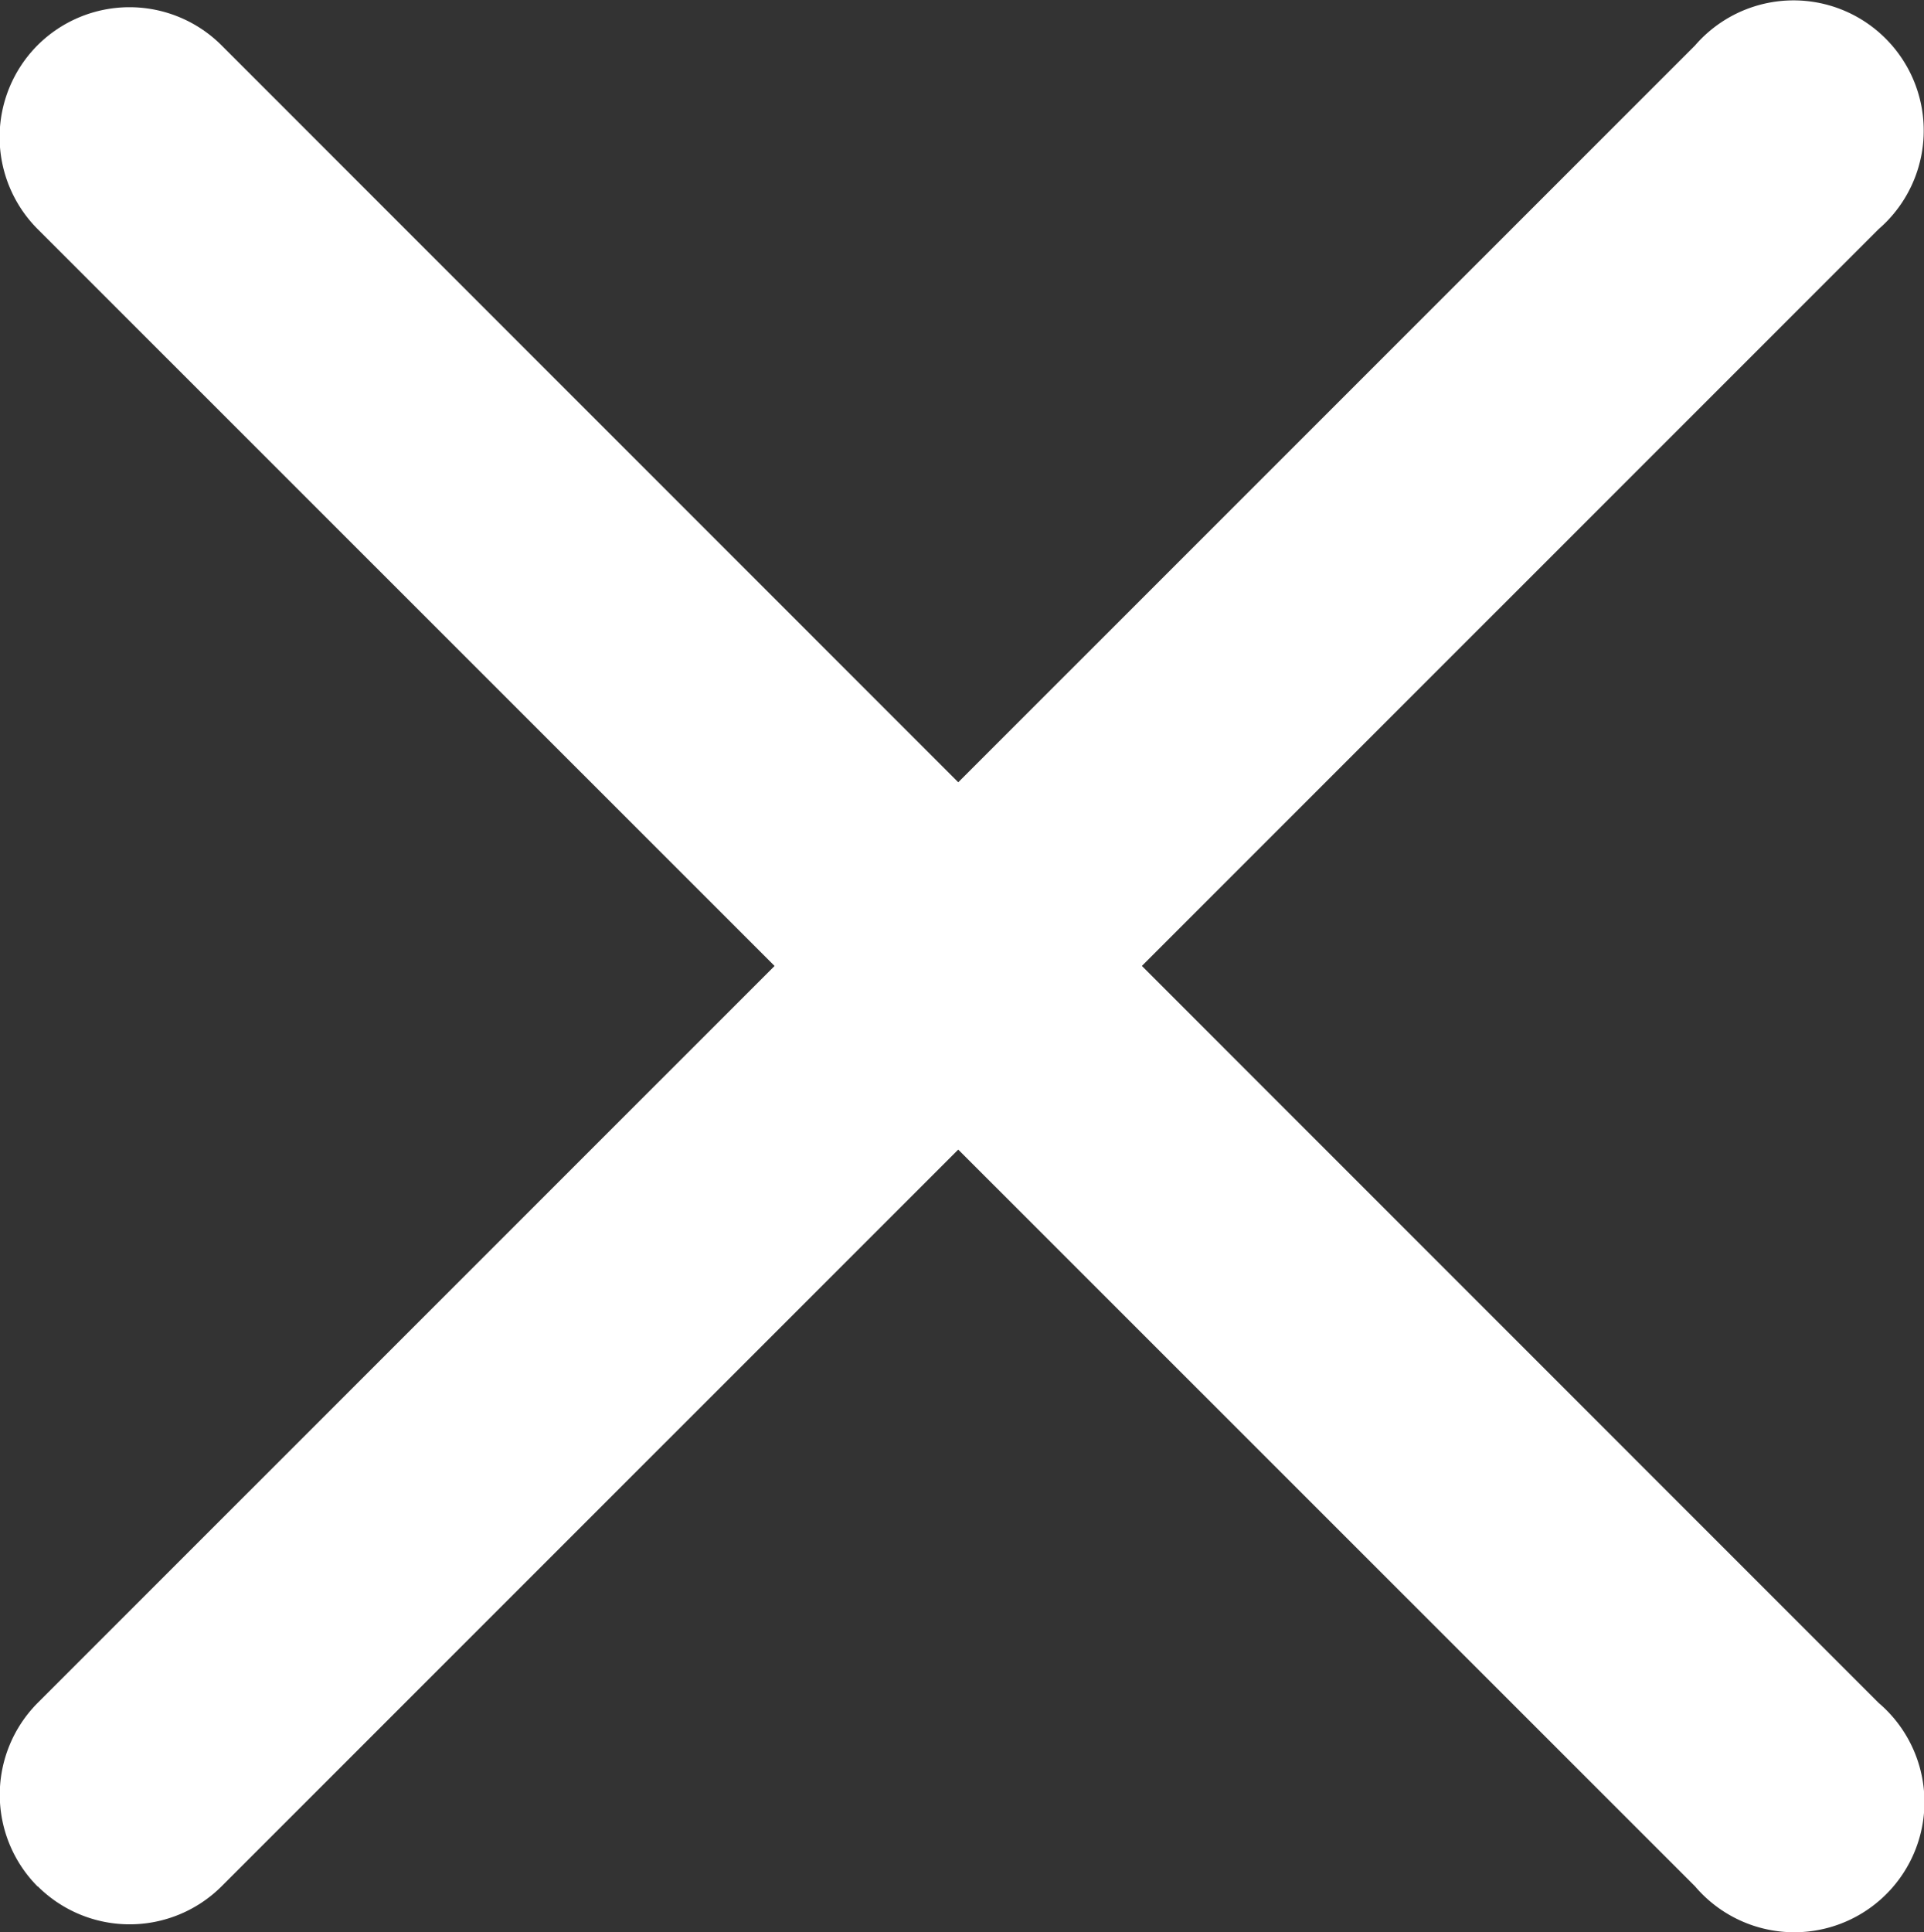 <svg xmlns="http://www.w3.org/2000/svg" id="Layer" width="18.475" height="18.549" viewBox="0 0 18.475 18.549">
    <rect x="0" y="0" width="18.475" height="18.549" fill="#333333" stroke="none"/>
    <defs>
        <style>
            .cls-1{fill:#fff}
        </style>
    </defs>
    <path id="Path_76" d="M5 22.692a1.25 1.25 0 0 1 0-1.762L20.915 5.017a1.25 1.25 0 1 1 1.763 1.763L6.765 22.692a1.25 1.25 0 0 1-1.762 0z" class="cls-1" data-name="Path 76" transform="translate(-4.639 -4.58)"/>
    <path id="Path_77" d="M5 5a1.25 1.25 0 0 1 1.765 0l15.913 15.915a1.25 1.25 0 1 1-1.762 1.762L5 6.765A1.25 1.25 0 0 1 5 5z" class="cls-1" data-name="Path 77" transform="translate(-4.639 -4.566)"/>
</svg>
